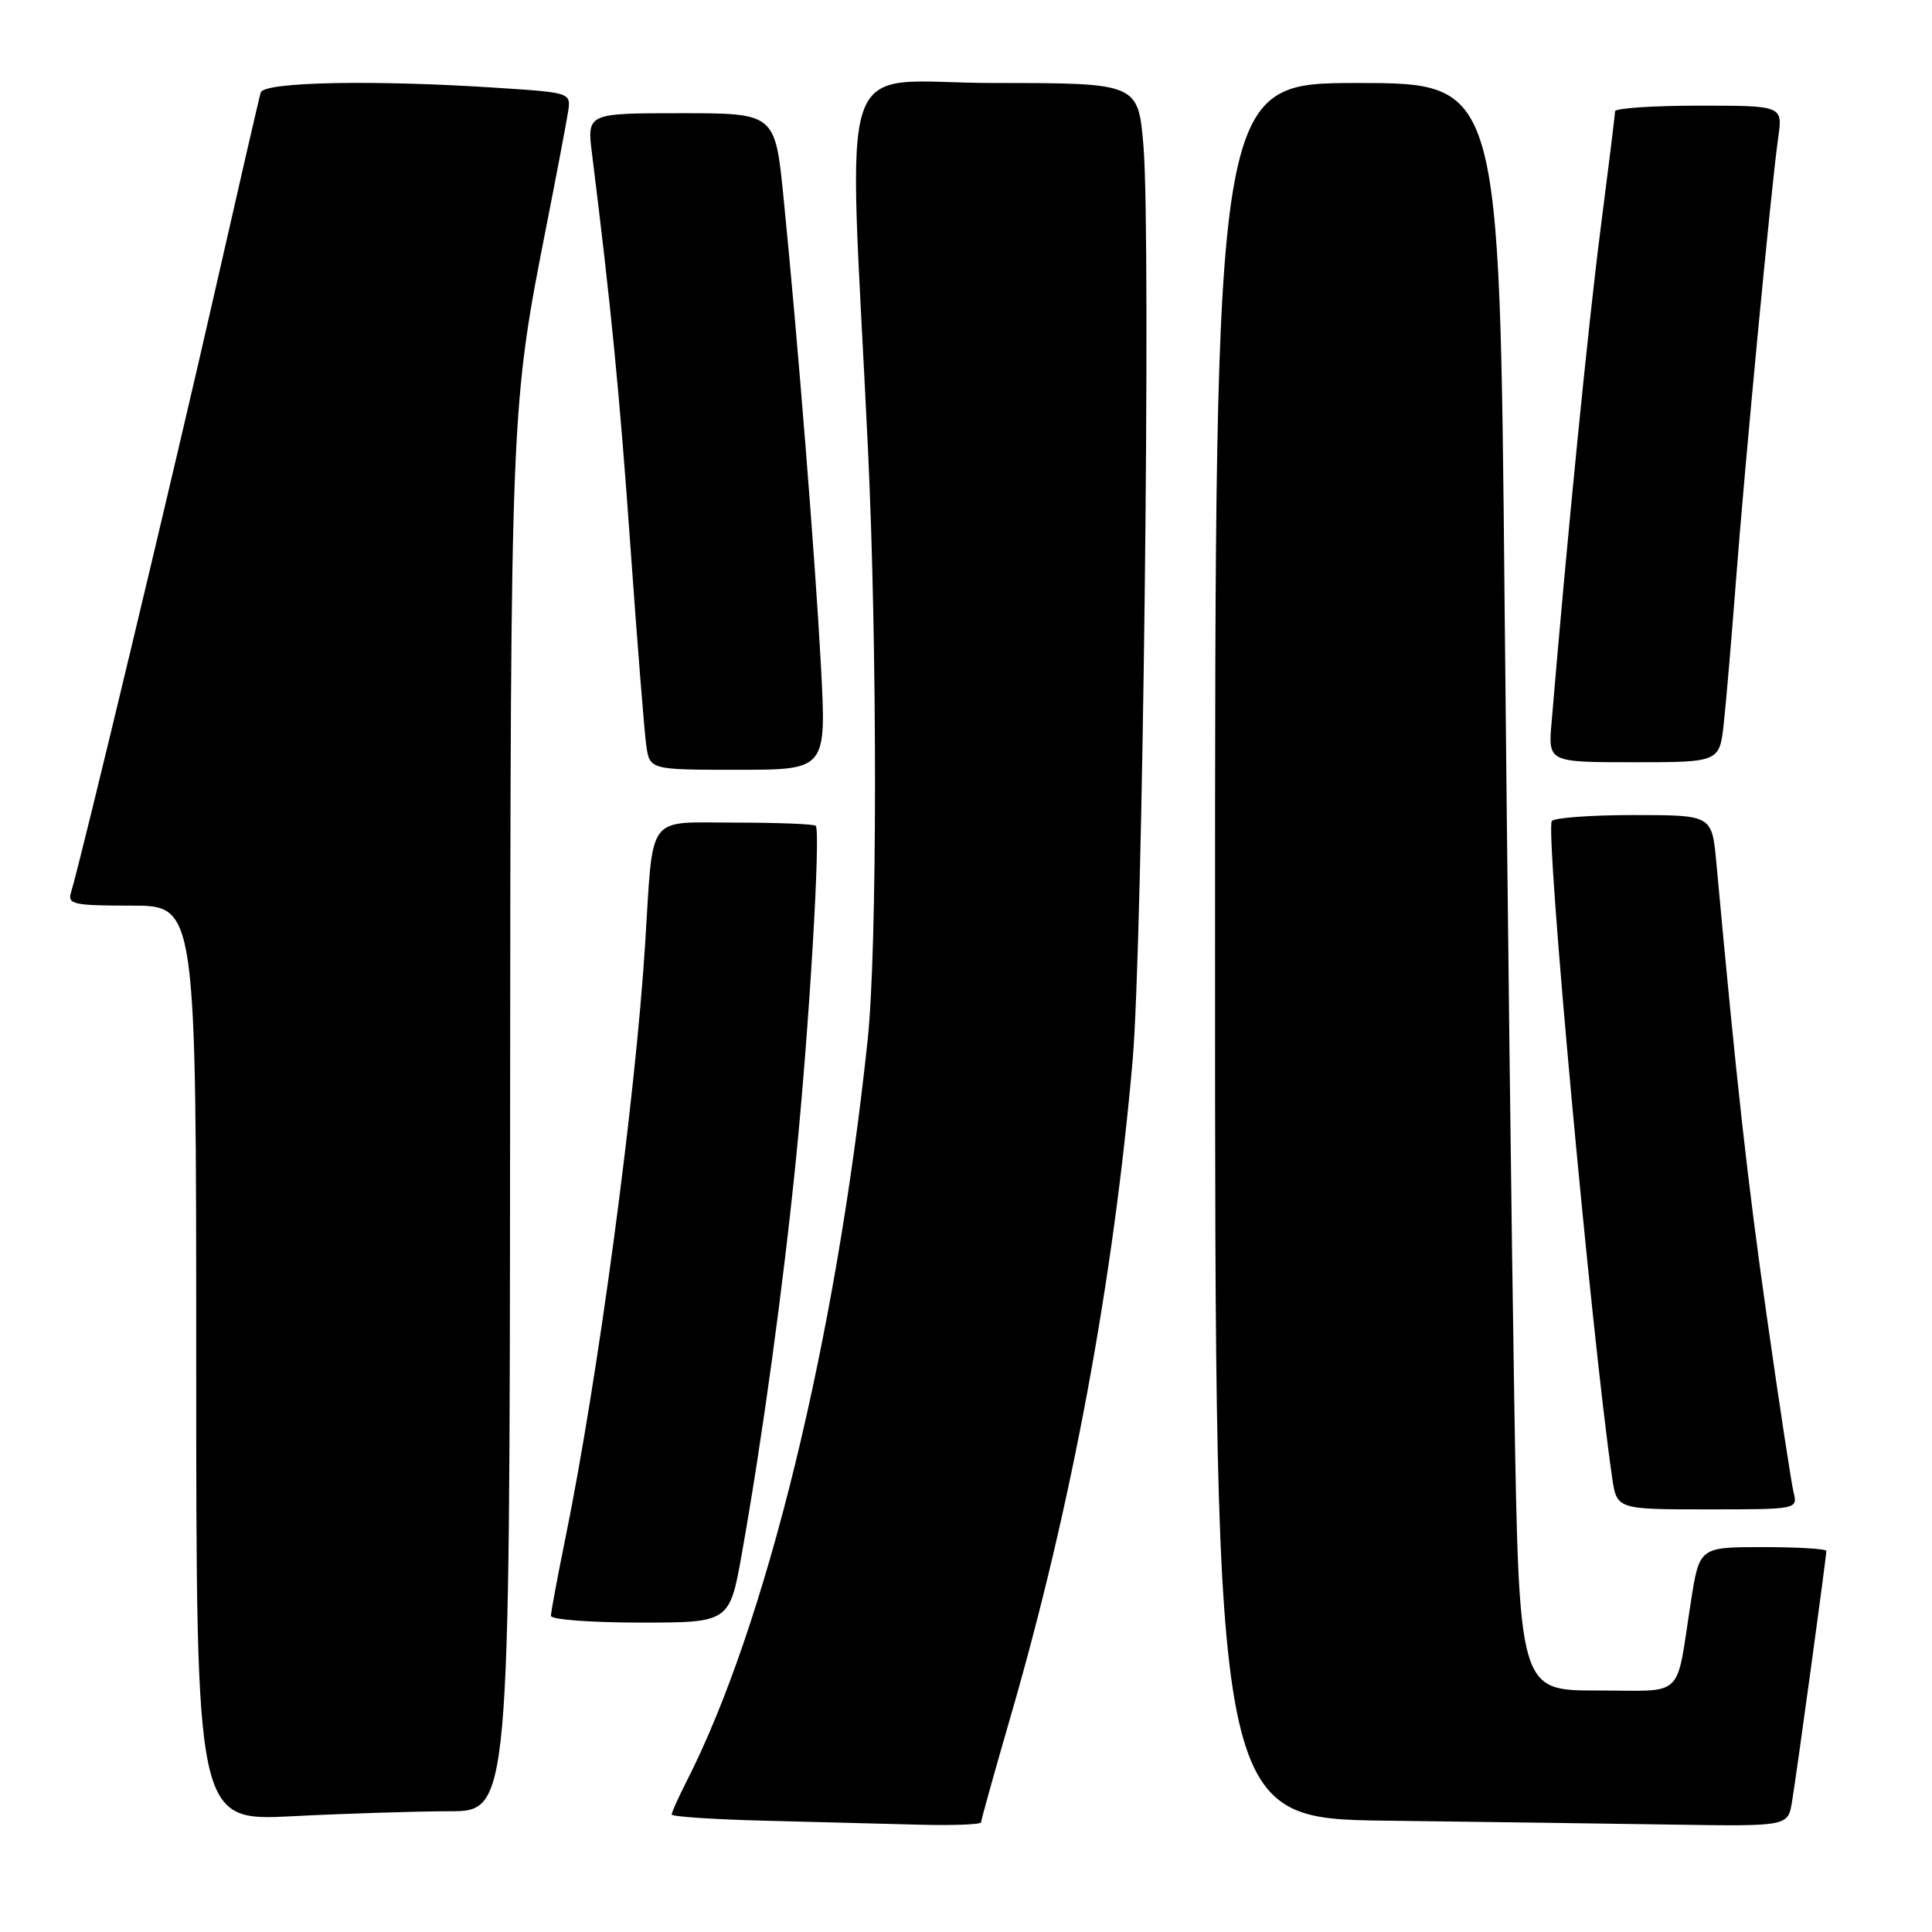 <?xml version="1.0" encoding="UTF-8" standalone="no"?>
<!DOCTYPE svg PUBLIC "-//W3C//DTD SVG 1.1//EN" "http://www.w3.org/Graphics/SVG/1.1/DTD/svg11.dtd" >
<svg xmlns="http://www.w3.org/2000/svg" xmlns:xlink="http://www.w3.org/1999/xlink" version="1.1" viewBox="0 0 256 256">
 <g >
 <path fill="currentColor"
d=" M 130.00 241.46 C 130.00 241.17 131.80 234.72 134.00 227.13 C 142.00 199.51 147.53 169.70 150.08 140.50 C 151.42 125.12 152.53 31.56 151.52 19.42 C 150.82 11.00 150.82 11.00 131.77 11.00 C 110.32 11.00 112.41 4.94 115.01 59.50 C 116.27 85.98 116.25 125.69 114.97 137.79 C 110.77 177.48 101.51 215.39 90.96 236.07 C 89.88 238.19 89.00 240.15 89.00 240.43 C 89.00 240.71 94.51 241.08 101.25 241.25 C 107.99 241.43 117.21 241.66 121.75 241.78 C 126.29 241.90 130.00 241.76 130.00 241.46 Z  M 237.45 238.75 C 238.06 235.12 242.00 206.30 242.00 205.51 C 242.00 205.23 238.22 205.00 233.59 205.00 C 225.18 205.00 225.18 205.00 224.05 212.25 C 222.00 225.34 223.42 224.00 211.63 224.00 C 201.29 224.00 201.29 224.00 200.65 185.75 C 200.30 164.71 199.72 116.79 199.36 79.25 C 198.71 11.00 198.71 11.00 179.85 11.00 C 161.00 11.00 161.00 11.00 161.00 125.98 C 161.00 240.96 161.00 240.96 183.75 241.25 C 196.26 241.41 213.34 241.64 221.70 241.77 C 236.91 242.00 236.91 242.00 237.45 238.75 Z  M 59.51 240.00 C 67.53 240.00 67.53 240.00 67.59 149.25 C 67.66 53.65 67.64 54.12 72.49 29.50 C 73.79 22.90 75.03 16.33 75.26 14.89 C 75.67 12.28 75.67 12.28 66.08 11.65 C 49.69 10.56 34.99 10.84 34.55 12.25 C 34.34 12.94 31.62 24.75 28.50 38.50 C 23.26 61.62 10.67 114.22 9.41 118.25 C 8.92 119.82 9.73 120.00 17.43 120.00 C 26.00 120.00 26.00 120.00 26.00 180.65 C 26.00 241.31 26.00 241.31 38.75 240.66 C 45.76 240.30 55.11 240.01 59.51 240.00 Z  M 98.32 205.75 C 101.04 190.43 103.78 170.43 105.48 153.50 C 107.23 136.06 108.77 110.10 108.09 109.42 C 107.86 109.19 103.04 109.00 97.38 109.00 C 85.52 109.00 86.59 107.56 85.49 125.00 C 84.19 145.73 79.24 182.63 74.91 203.86 C 73.86 209.01 73.00 213.62 73.00 214.11 C 73.00 214.60 78.33 215.00 84.84 215.00 C 96.68 215.00 96.68 215.00 98.32 205.75 Z  M 237.66 197.75 C 237.36 196.51 235.76 186.05 234.12 174.50 C 231.53 156.33 230.11 143.55 227.42 114.25 C 226.84 108.00 226.84 108.00 216.48 108.00 C 210.78 108.00 205.90 108.36 205.62 108.80 C 204.75 110.22 210.83 176.45 213.61 195.75 C 214.23 200.00 214.23 200.00 226.22 200.00 C 238.16 200.00 238.21 199.99 237.66 197.75 Z  M 108.78 88.25 C 108.00 73.77 105.72 45.18 103.83 26.25 C 102.71 15.00 102.71 15.00 90.24 15.00 C 77.77 15.00 77.77 15.00 78.45 20.41 C 80.96 40.56 82.11 52.25 83.54 72.50 C 84.44 85.15 85.38 96.96 85.63 98.75 C 86.09 102.00 86.09 102.00 97.80 102.00 C 109.51 102.00 109.51 102.00 108.78 88.25 Z  M 228.42 95.75 C 228.74 92.86 229.45 84.42 230.02 77.00 C 231.20 61.45 234.72 24.52 235.62 18.25 C 236.23 14.00 236.23 14.00 225.11 14.00 C 219.00 14.00 214.00 14.34 214.00 14.75 C 214.00 15.16 213.12 22.30 212.05 30.61 C 210.44 43.15 207.66 71.11 205.59 95.75 C 205.14 101.00 205.14 101.00 216.50 101.00 C 227.86 101.00 227.86 101.00 228.42 95.75 Z "/>
</g>
</svg>